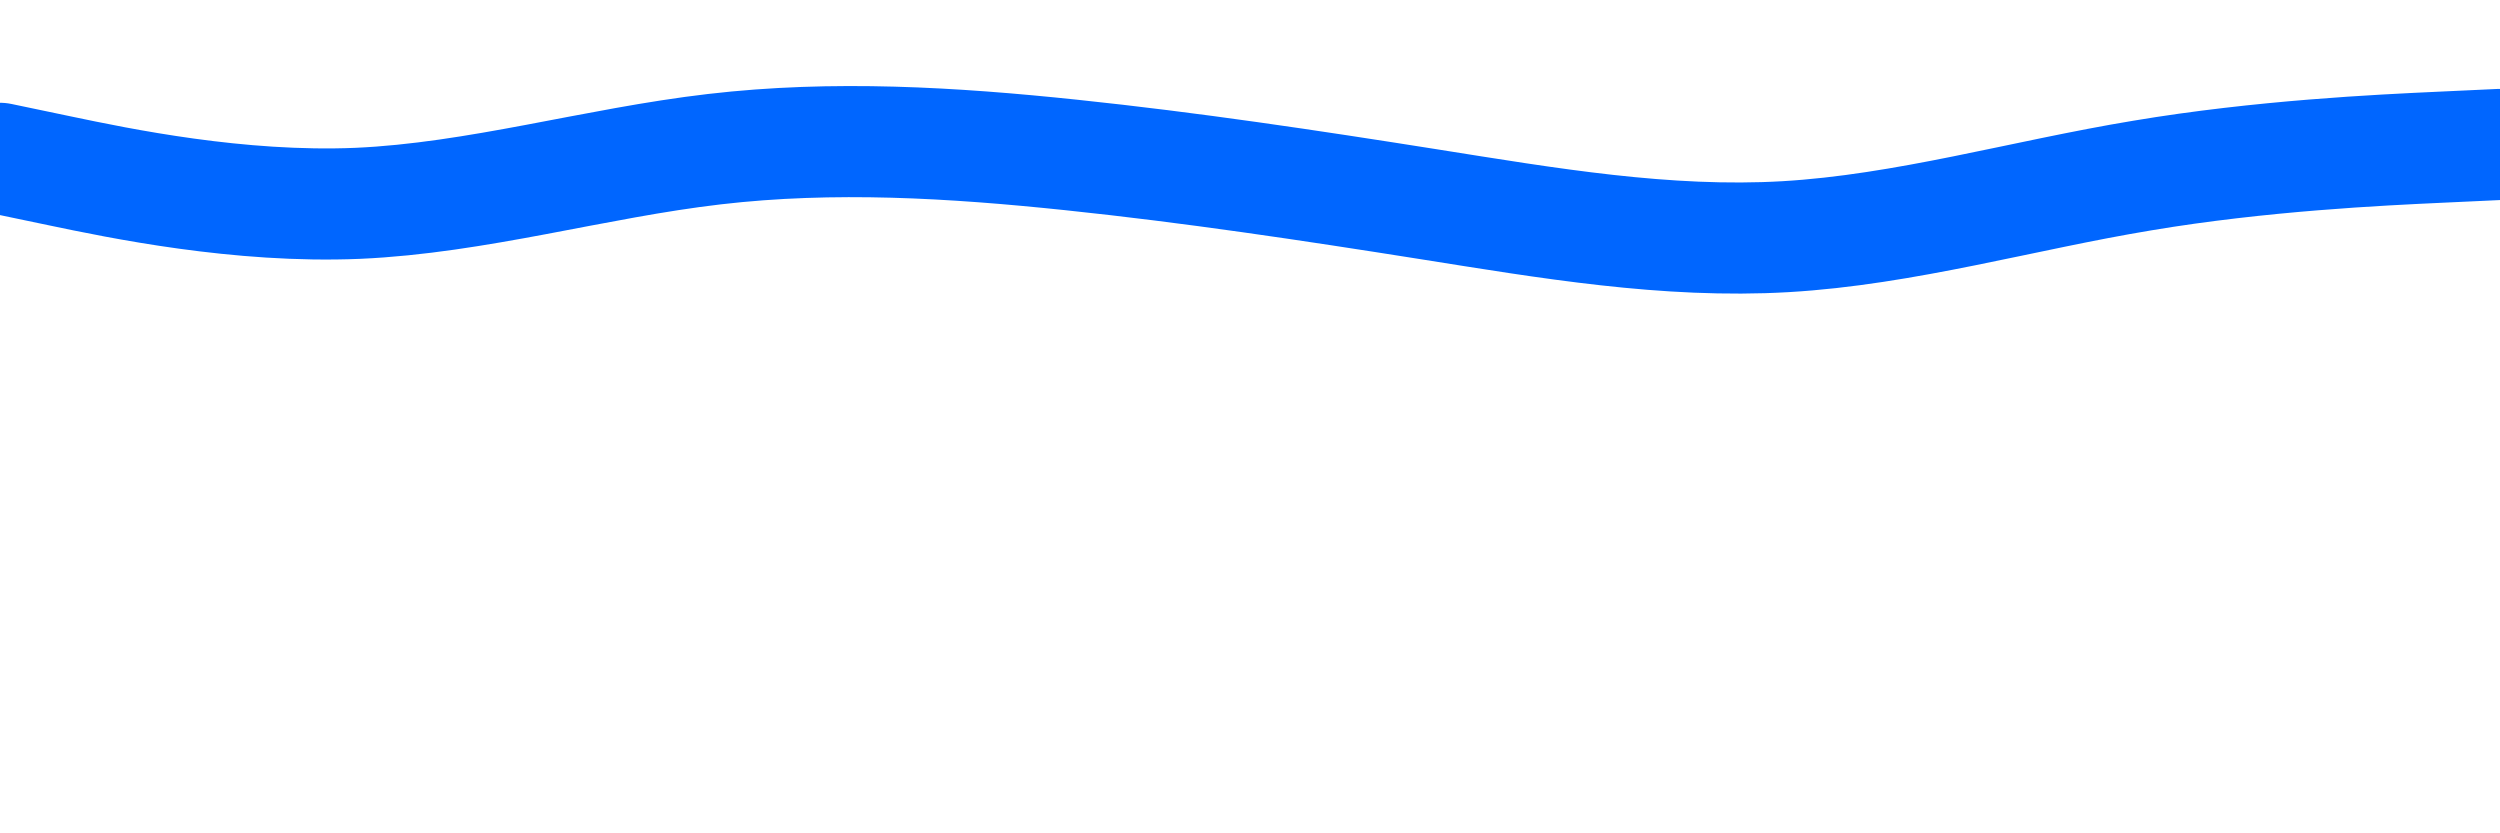 <svg id="visual" viewBox="0 0 900 300"
    xmlns="http://www.w3.org/2000/svg"
    xmlns:xlink="http://www.w3.org/1999/xlink" version="1.1">
    <path d="M0 57L21.5 61.5C43 66 86 75 128.8 73.2C171.7 71.3 214.3 58.7 257.2 53.7C300 48.7 343 51.3 385.8 55.8C428.7 60.3 471.3 66.7 514.2 73.5C557 80.3 600 87.7 642.8 85.2C685.7 82.7 728.3 70.3 771.2 63.2C814 56 857 54 878.5 53L900 52" fill="none" stroke-linecap="round" stroke-linejoin="miter" stroke="#0066FF" stroke-width="40"></path>
</svg>